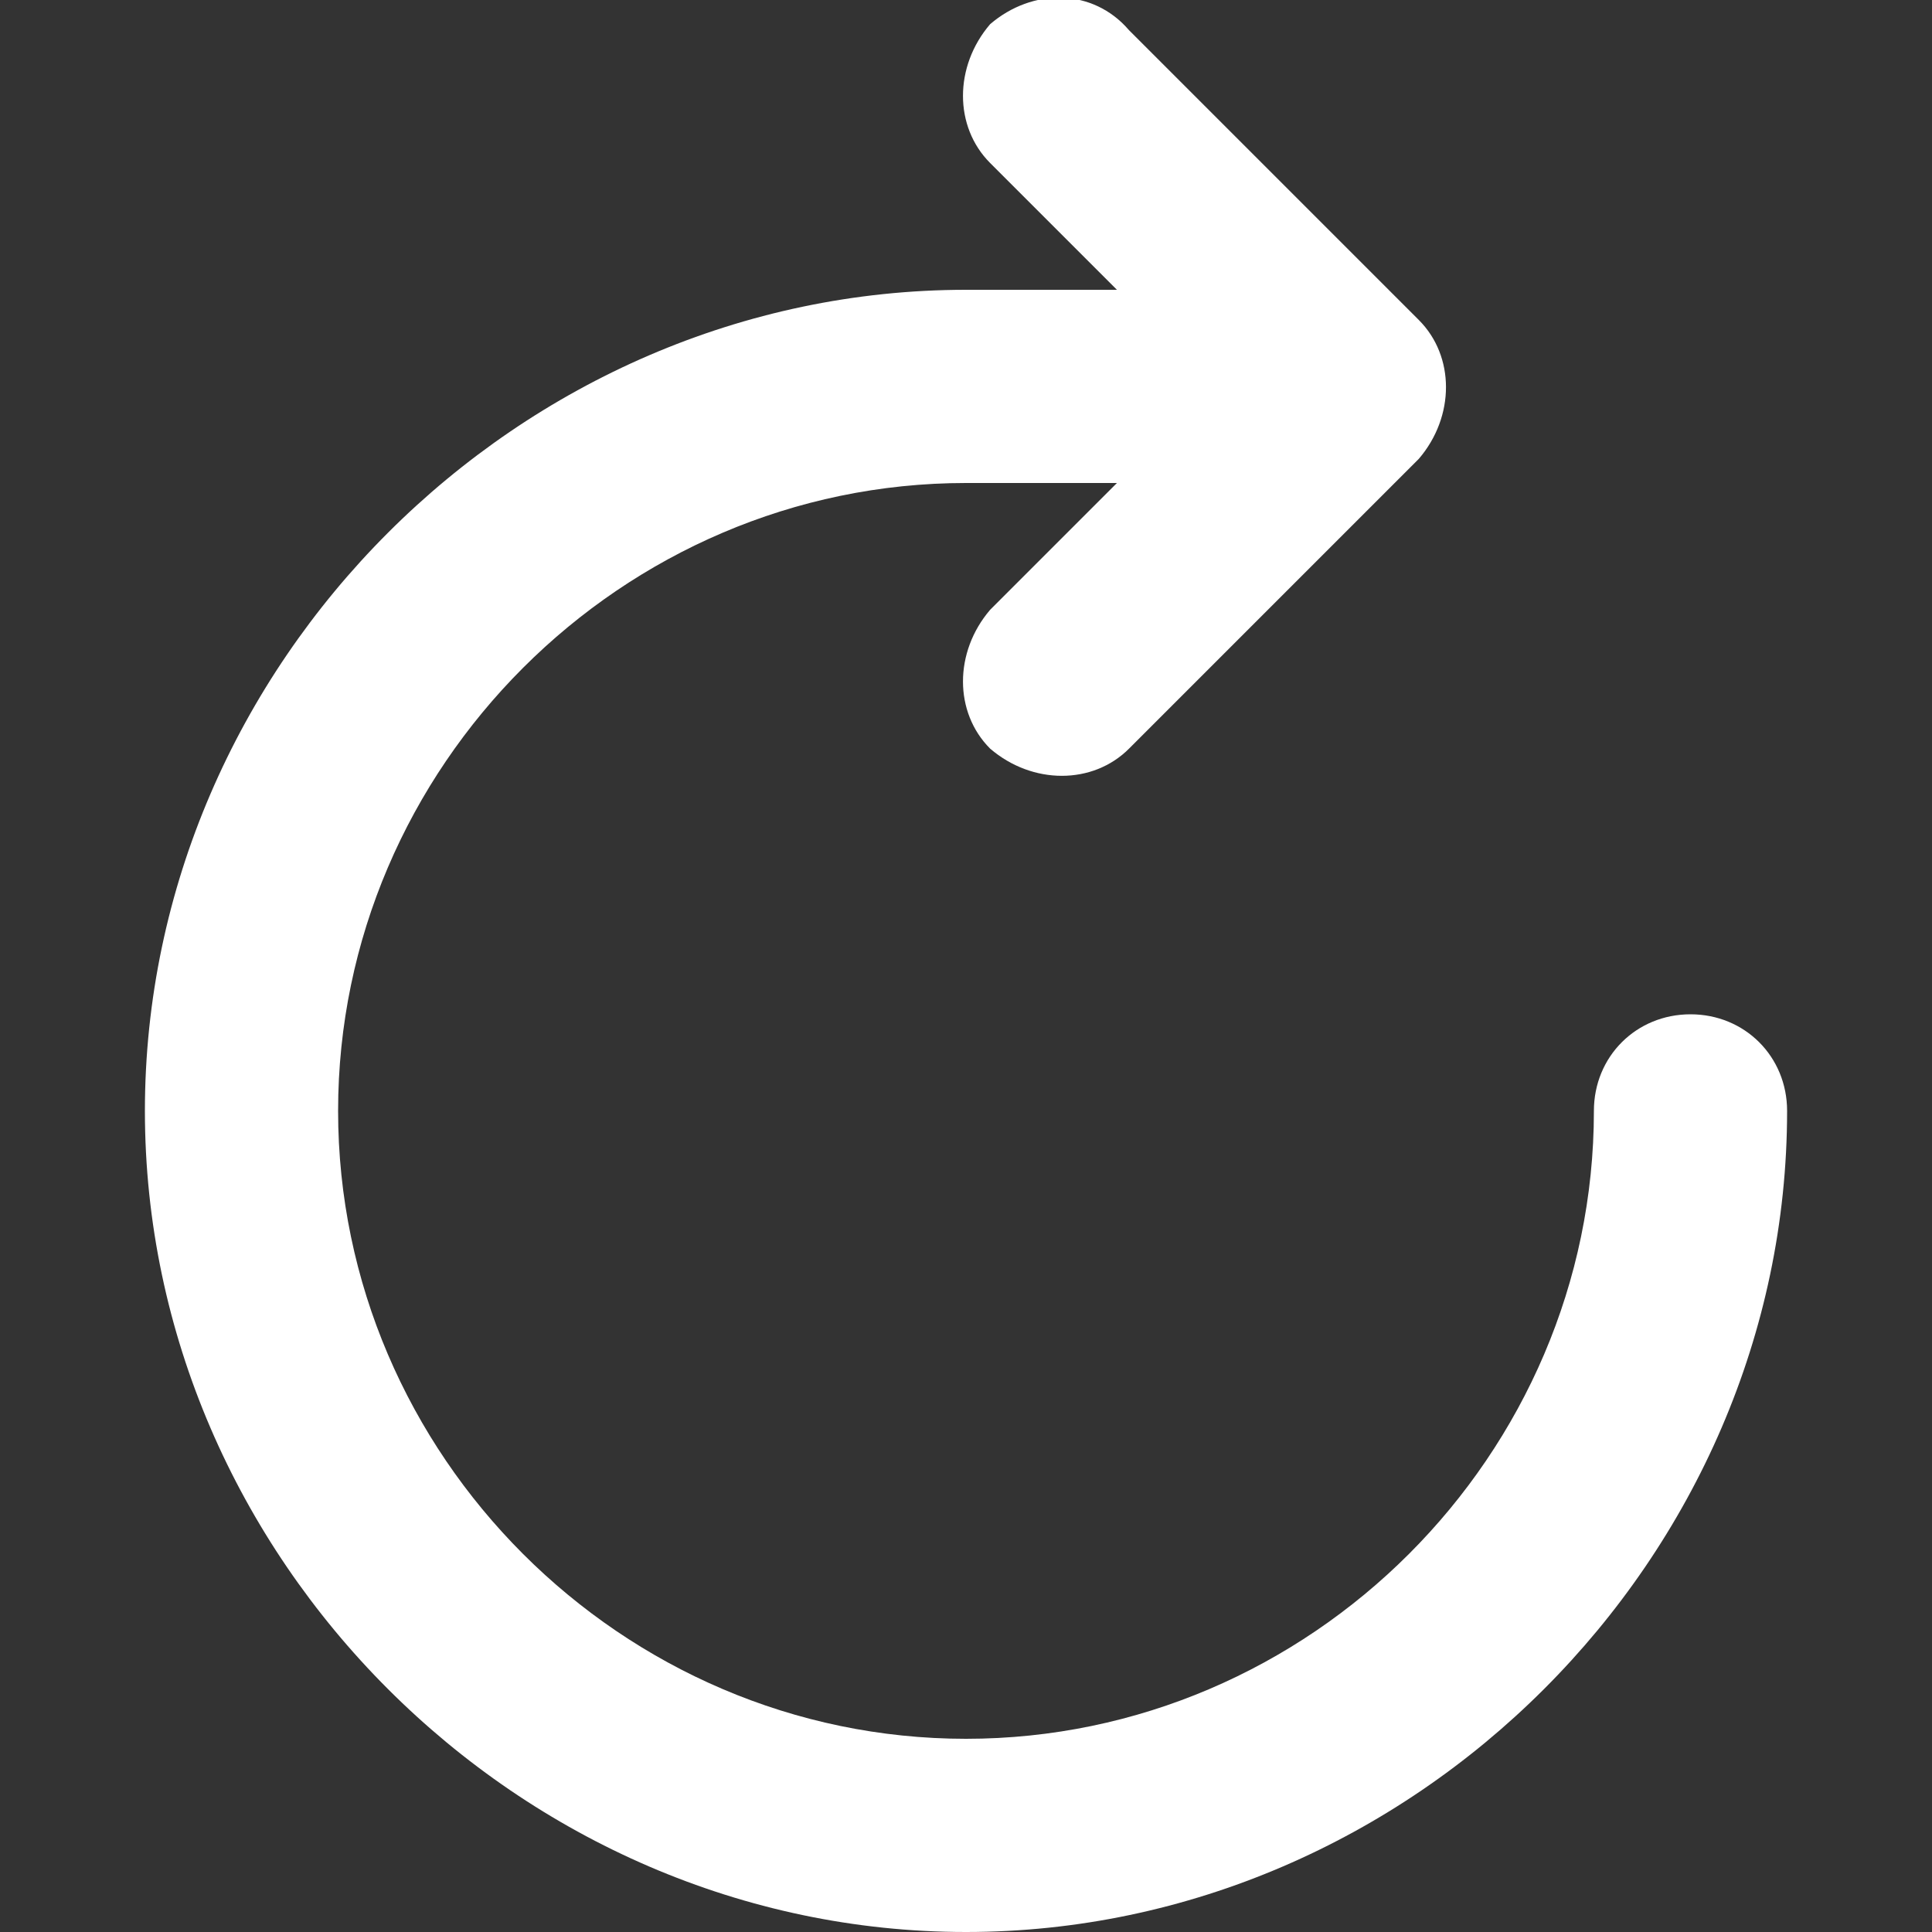 <?xml version="1.0" encoding="utf-8"?>
<!-- Generator: Adobe Illustrator 25.3.1, SVG Export Plug-In . SVG Version: 6.00 Build 0)  -->
<svg version="1.1" id="close" xmlns="http://www.w3.org/2000/svg" xmlns:xlink="http://www.w3.org/1999/xlink" x="0px" y="0px"
	 viewBox="0 0 32 32" style="enable-background:new 0 0 32 32;" xml:space="preserve">
<rect x="0" y="0" width="32" height="32" fill="#333333" stroke="none"/>
<style type="text/css">
	.st0{fill:#FFFFFF;}
</style>
<path class="st0" d="M18.7,0.5l4.8,4.8c0.6,0.6,0.6,1.6,0,2.3l-4.8,4.8c-0.6,0.6-1.6,0.6-2.3,0c-0.6-0.6-0.6-1.6,0-2.3L18.5,8H16
	C10.3,8,5.6,12.7,5.6,18.4c0,5.7,4.7,10.4,10.4,10.4c5.7,0,10.4-4.7,10.4-10.4c0-0.9,0.7-1.6,1.6-1.6s1.6,0.7,1.6,1.6
	C29.6,25.8,23.4,32,16,32C8.6,32,2.4,25.8,2.4,18.4C2.4,11,8.6,4.8,16,4.8h2.5l-2.1-2.1c-0.6-0.6-0.6-1.6,0-2.3
	C17.1-0.2,18.1-0.2,18.7,0.5z"/>
</svg>
